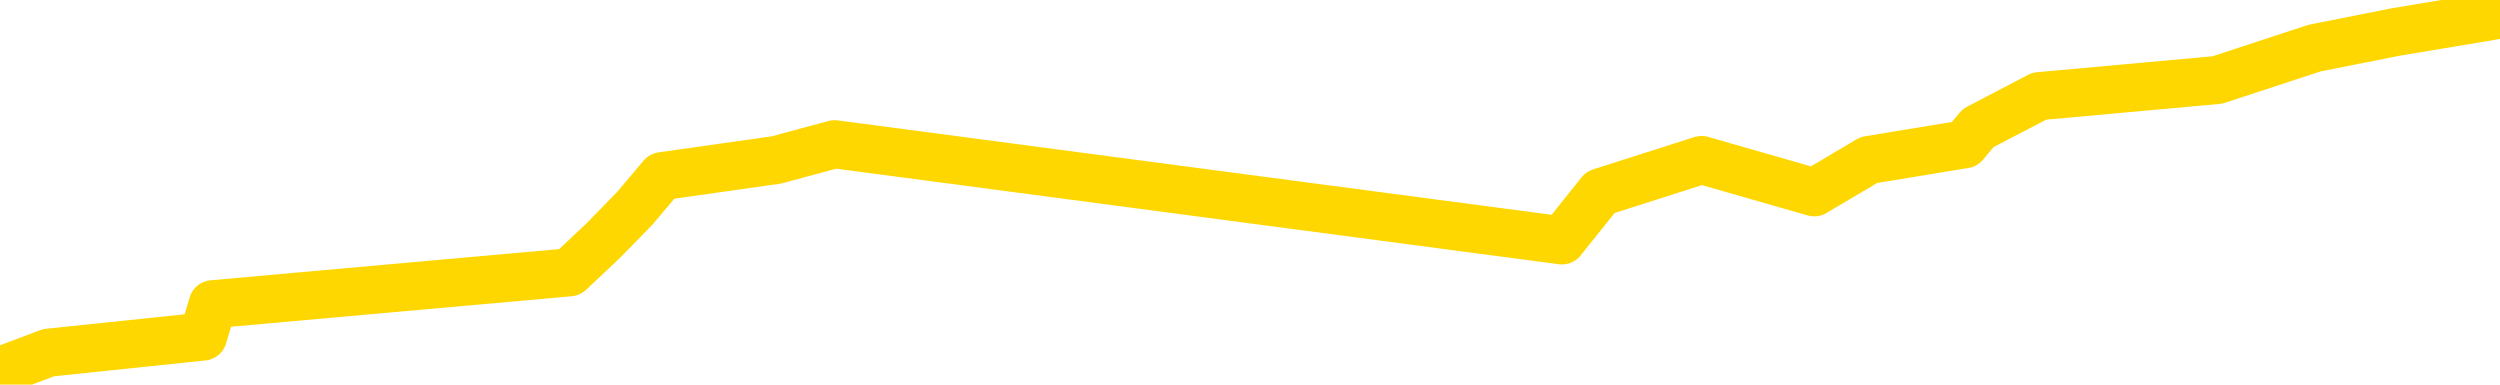 <svg xmlns="http://www.w3.org/2000/svg" version="1.1" viewBox="0 0 6500 1000">
	<path fill="none" stroke="gold" stroke-width="125" stroke-linecap="round" stroke-linejoin="round" d="M0 2417  L-8217 2417 L-7805 2334 L-7580 2375 L-7523 2334 L-7485 2250 L-7301 2167 L-6811 2084 L-6517 2042 L-6206 2000 L-5972 1917 L-5918 1834 L-5859 1750 L-5706 1709 L-5665 1667 L-5533 1625 L-5240 1667 L-4699 1625 L-4089 1542 L-4041 1625 L-3401 1542 L-3368 1583 L-2842 1500 L-2710 1458 L-2319 1292 L-1991 1208 L-1874 1125 L-1663 1208 L-946 1167 L-376 1125 L-269 1083 L-94 1000 L126 917 L528 875 L553 791 L1481 708 L1569 625 L1651 541 L1721 458 L2018 416 L2170 375 L4061 625 L4161 500 L4424 416 L4717 500 L4859 416 L5108 375 L5143 333 L5302 250 L5765 208 L6018 125 L6230 83 L6482 41" />
</svg>
